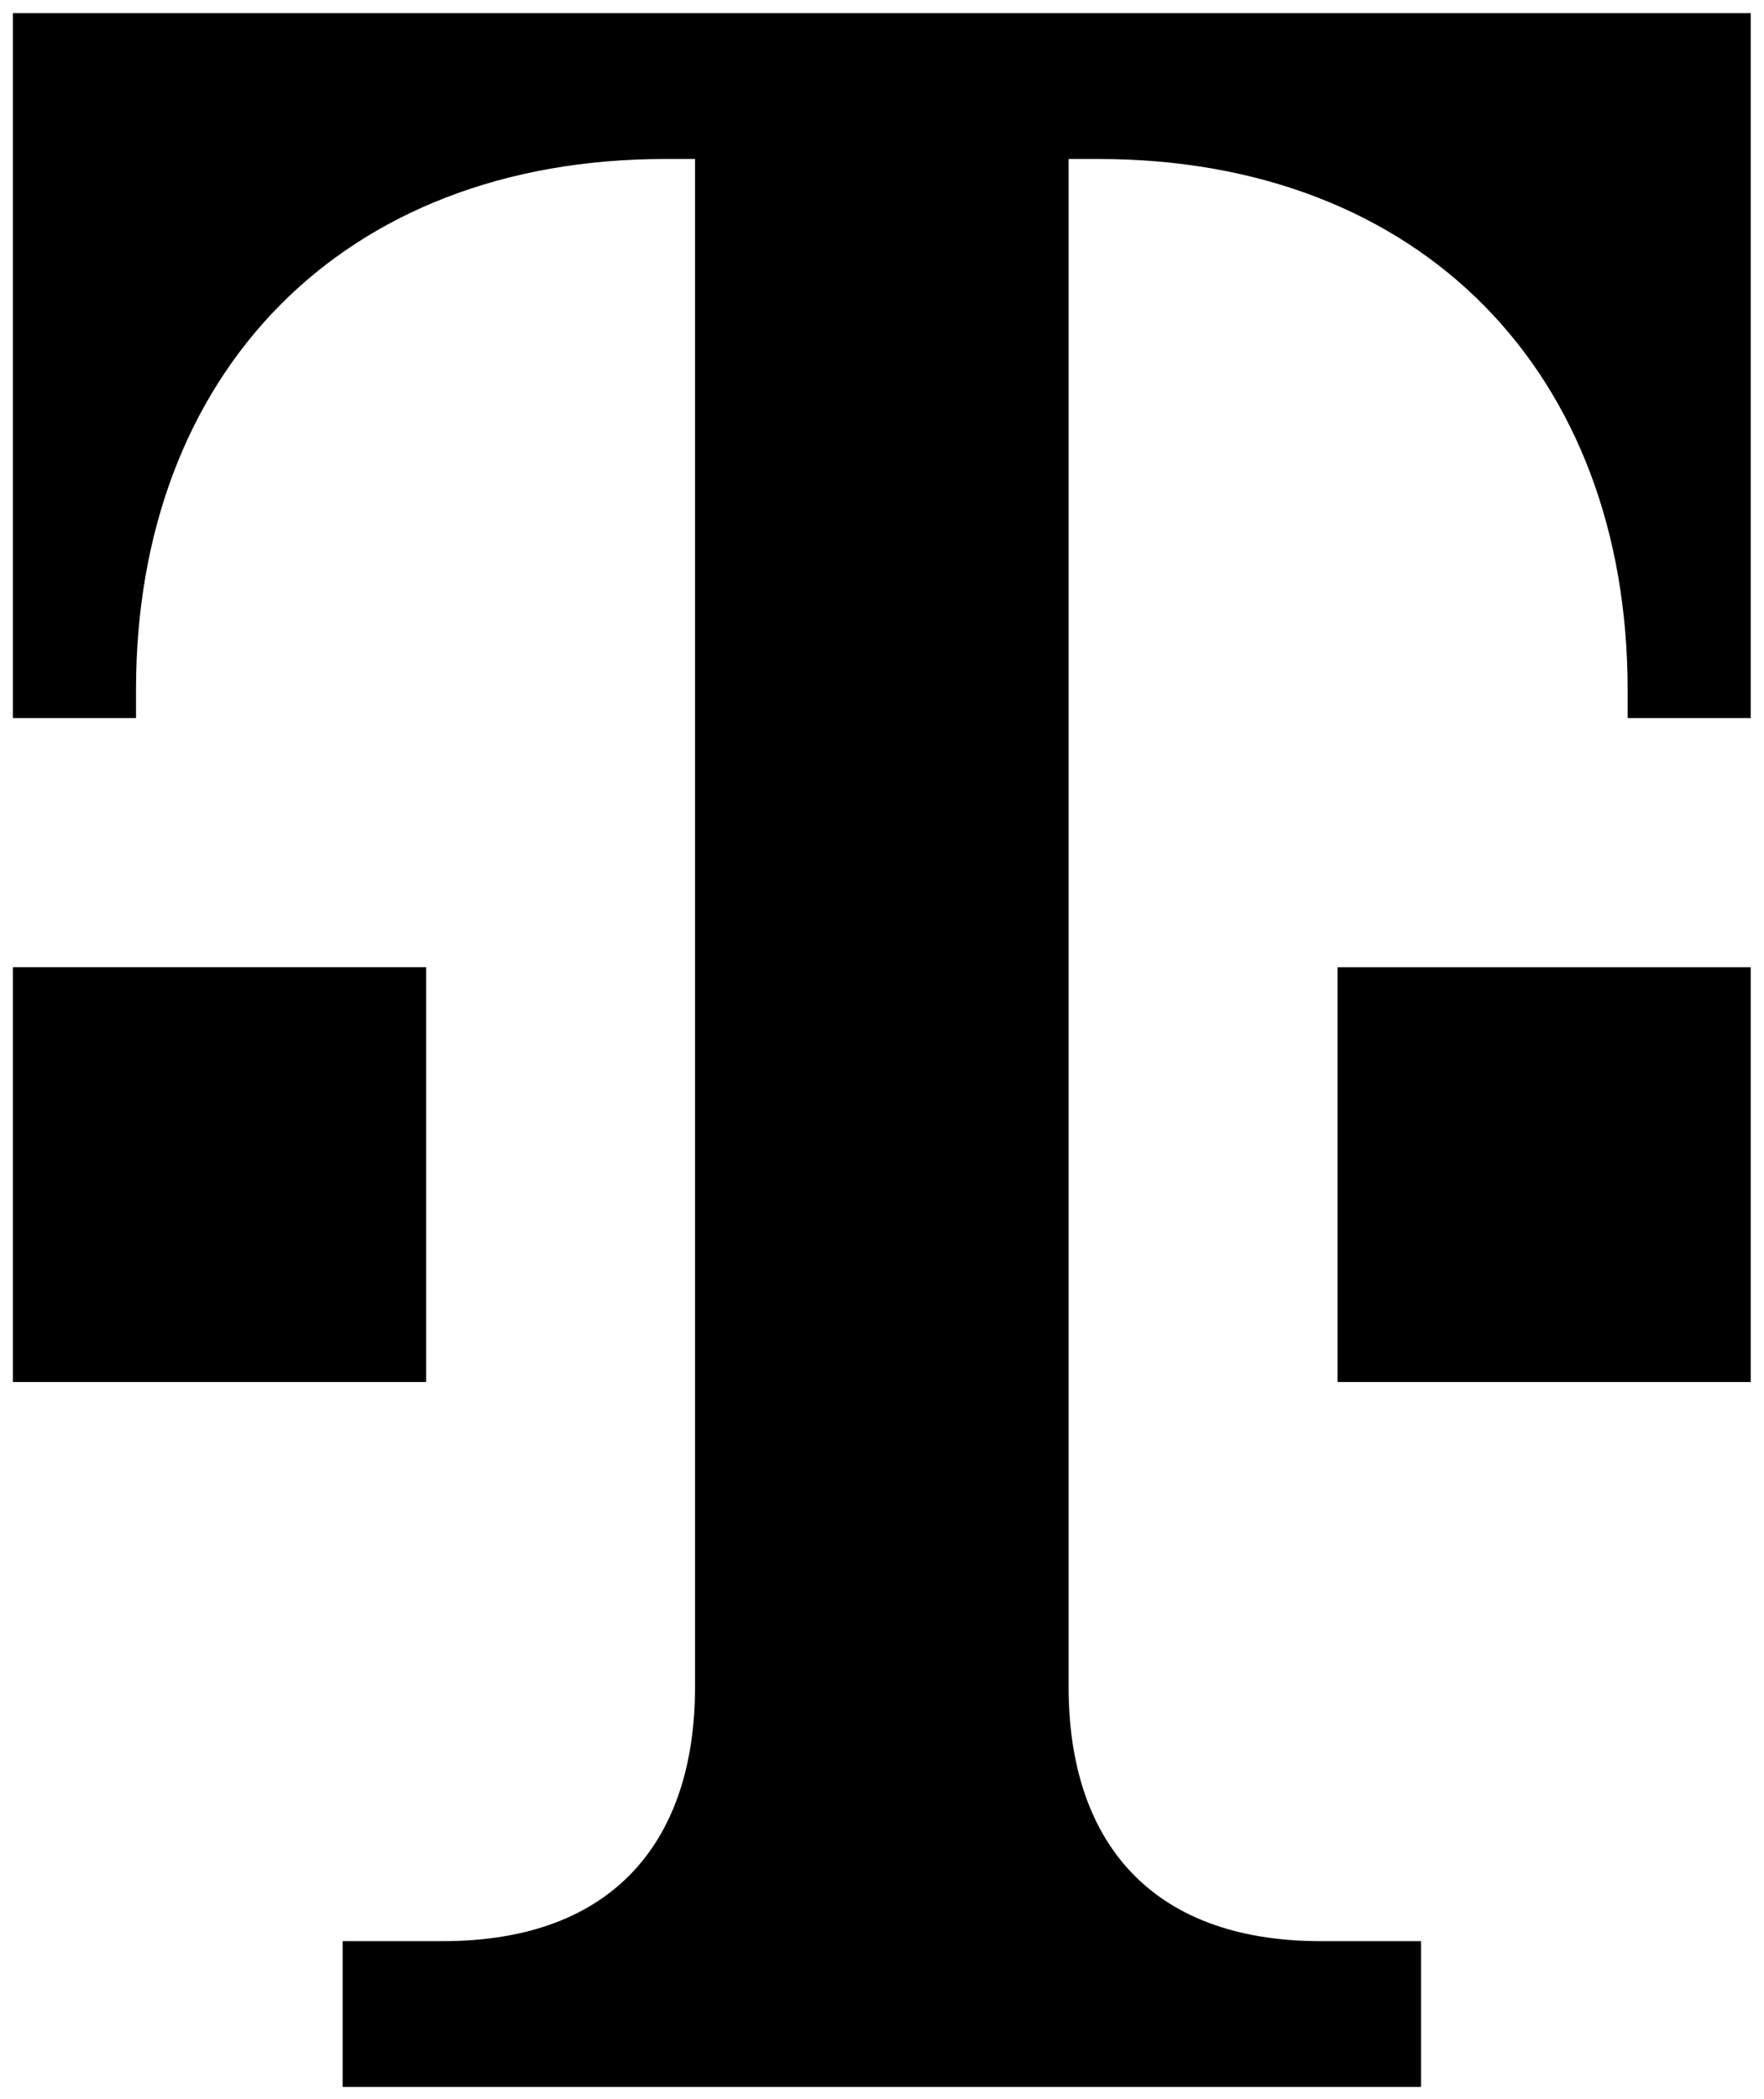 <svg xmlns="http://www.w3.org/2000/svg" viewBox="0 0 290 345" xml:space="preserve"><path d="M233.61 343v-23.96h-16.47c-28.41 0-41.46-16.89-41.46-41.75V26.13h4.89c53.22 0 87.01 35.32 87.01 87.24v4.65h20.24V2.16H2.12v115.86h20.24v-4.65c0-51.93 33.8-87.24 87.01-87.24h4.89v251.16c0 24.86-13.04 41.75-41.46 41.75H56.33V343h177.28zm54.21-115.86h-67.93v-68.17h67.93v68.17zm-217.77 0H2.12v-68.17h67.93v68.17z"/></svg>
